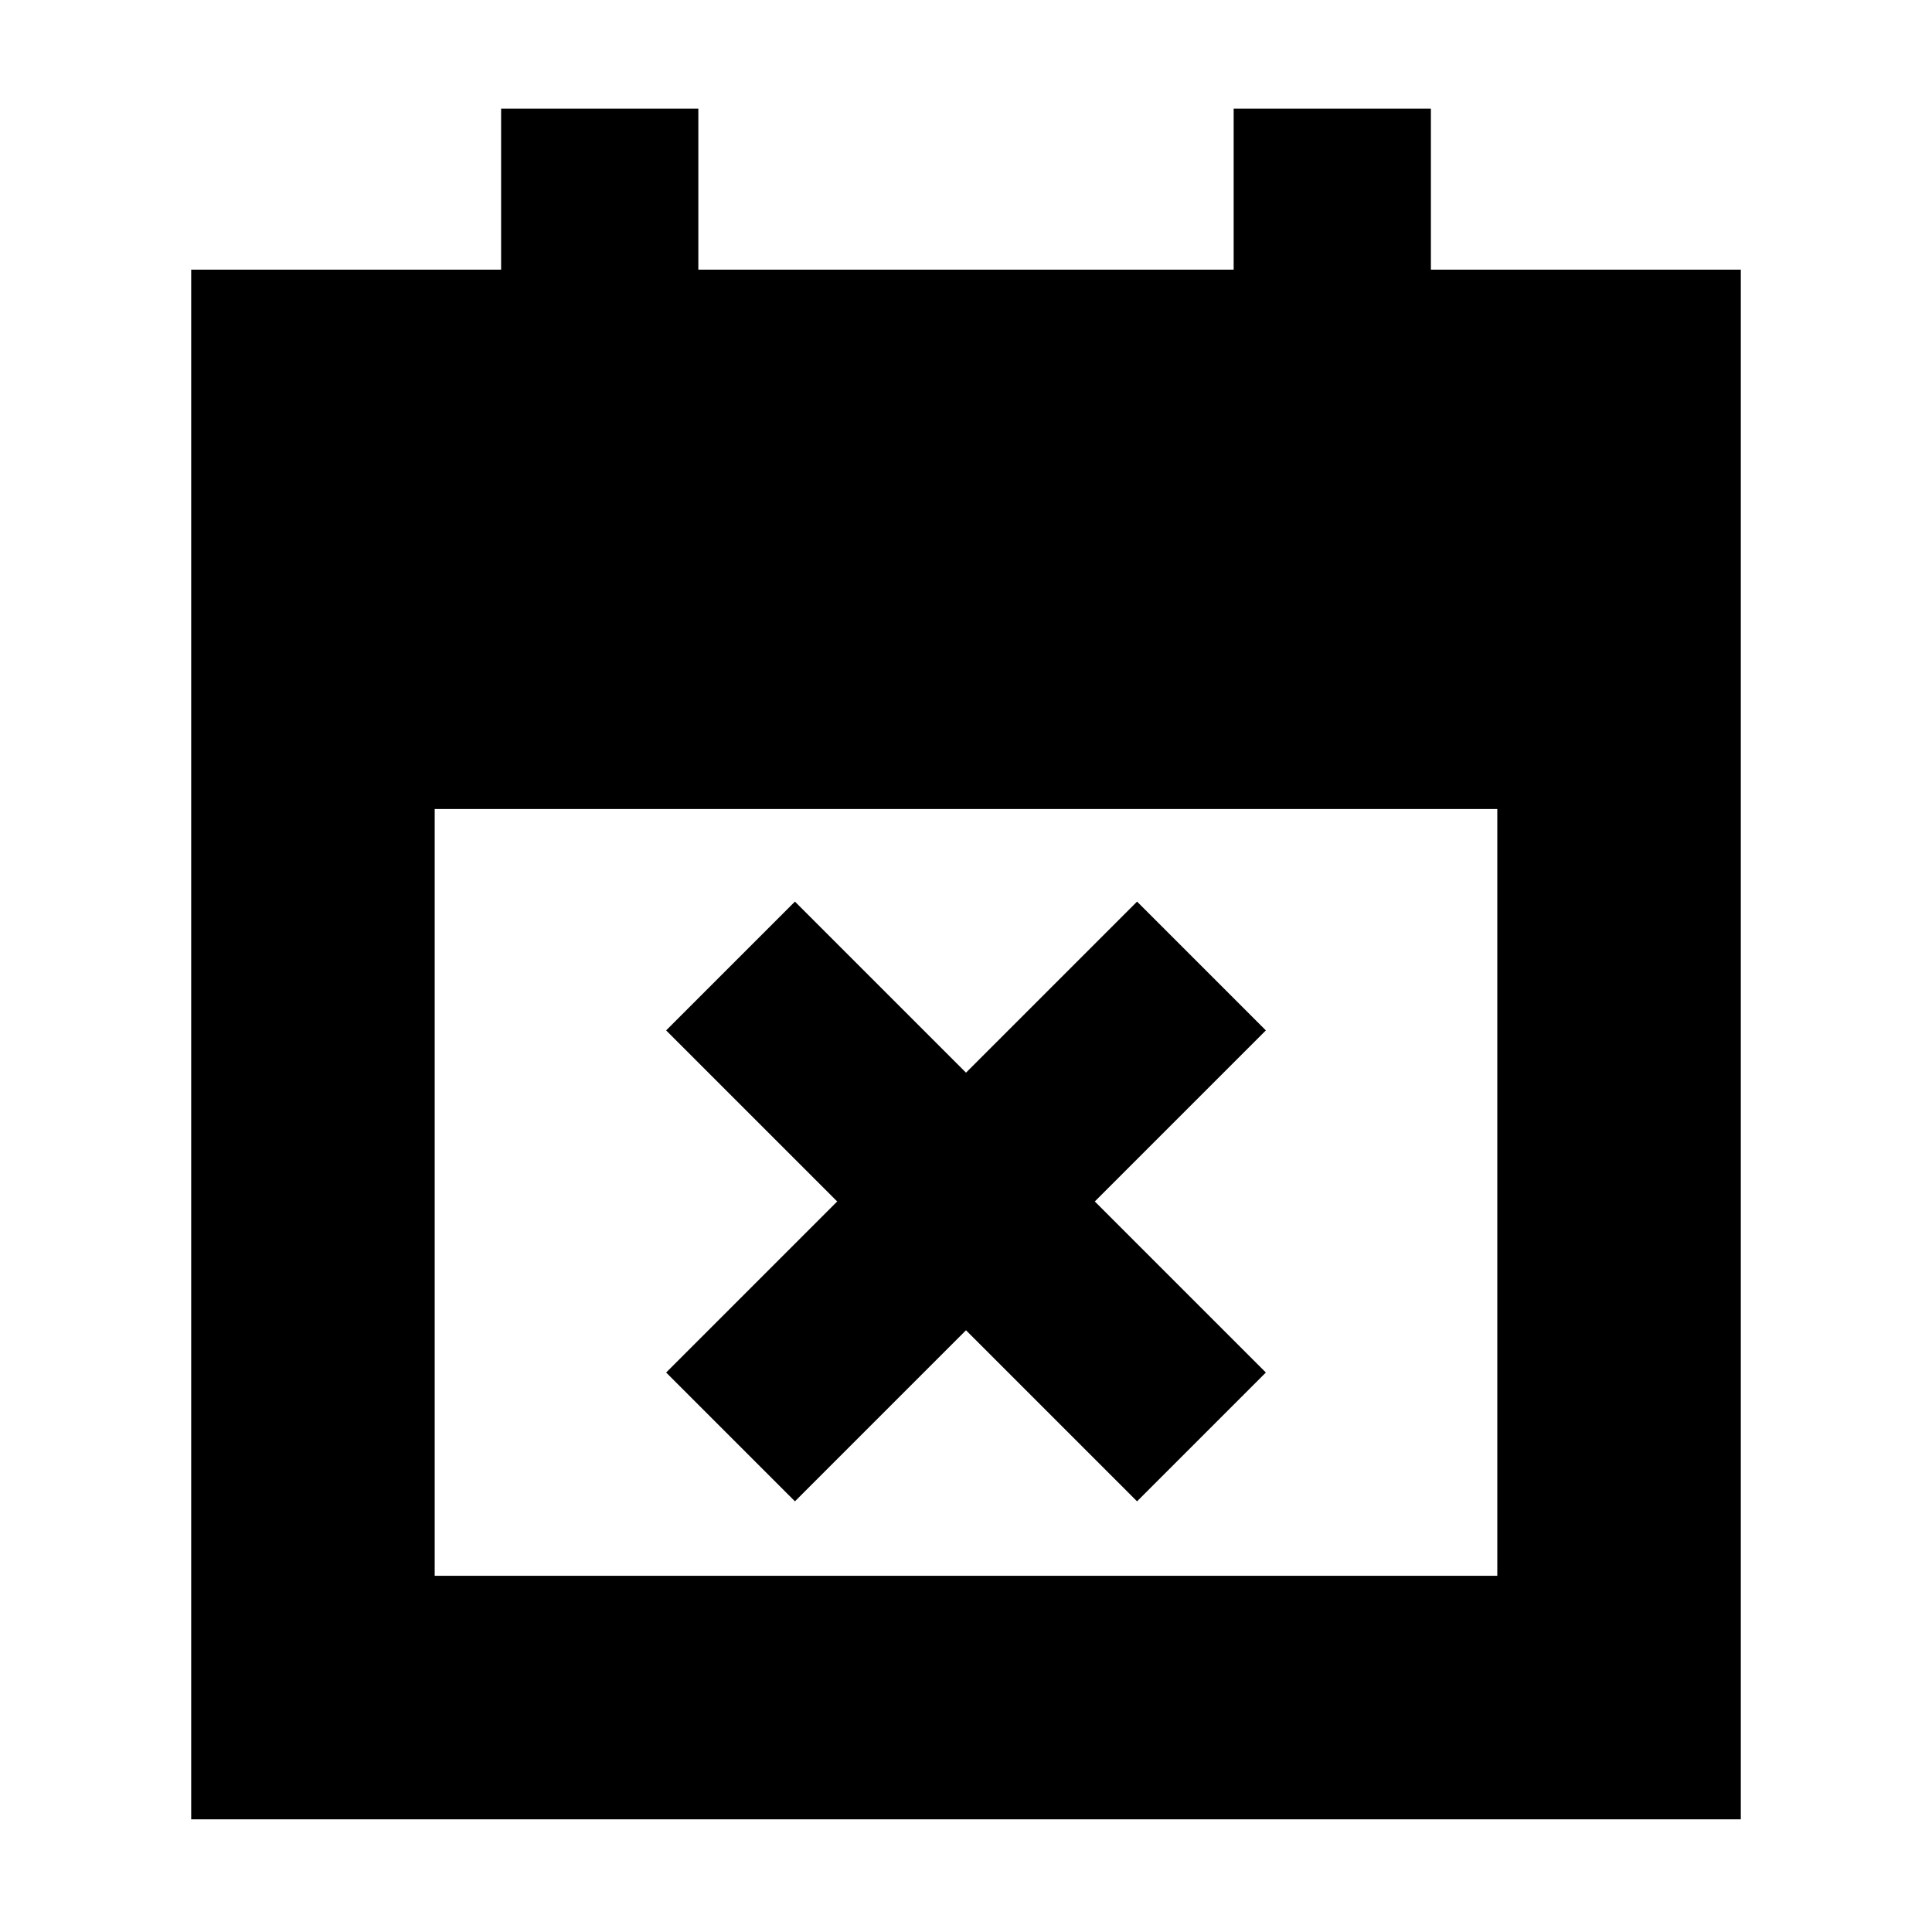 <svg xmlns="http://www.w3.org/2000/svg" height="24" width="24"><path d="M9.875 18.65 8.275 17.05 10.4 14.925 8.275 12.8 9.875 11.2 12 13.325 14.125 11.2 15.725 12.8 13.6 14.925 15.725 17.05 14.125 18.65 12 16.525ZM2.375 22.6V3.35H6.225V1.35H8.675V3.35H15.325V1.35H17.775V3.35H21.625V22.6ZM5.4 19.575H18.6V10.05H5.4Z"/></svg>